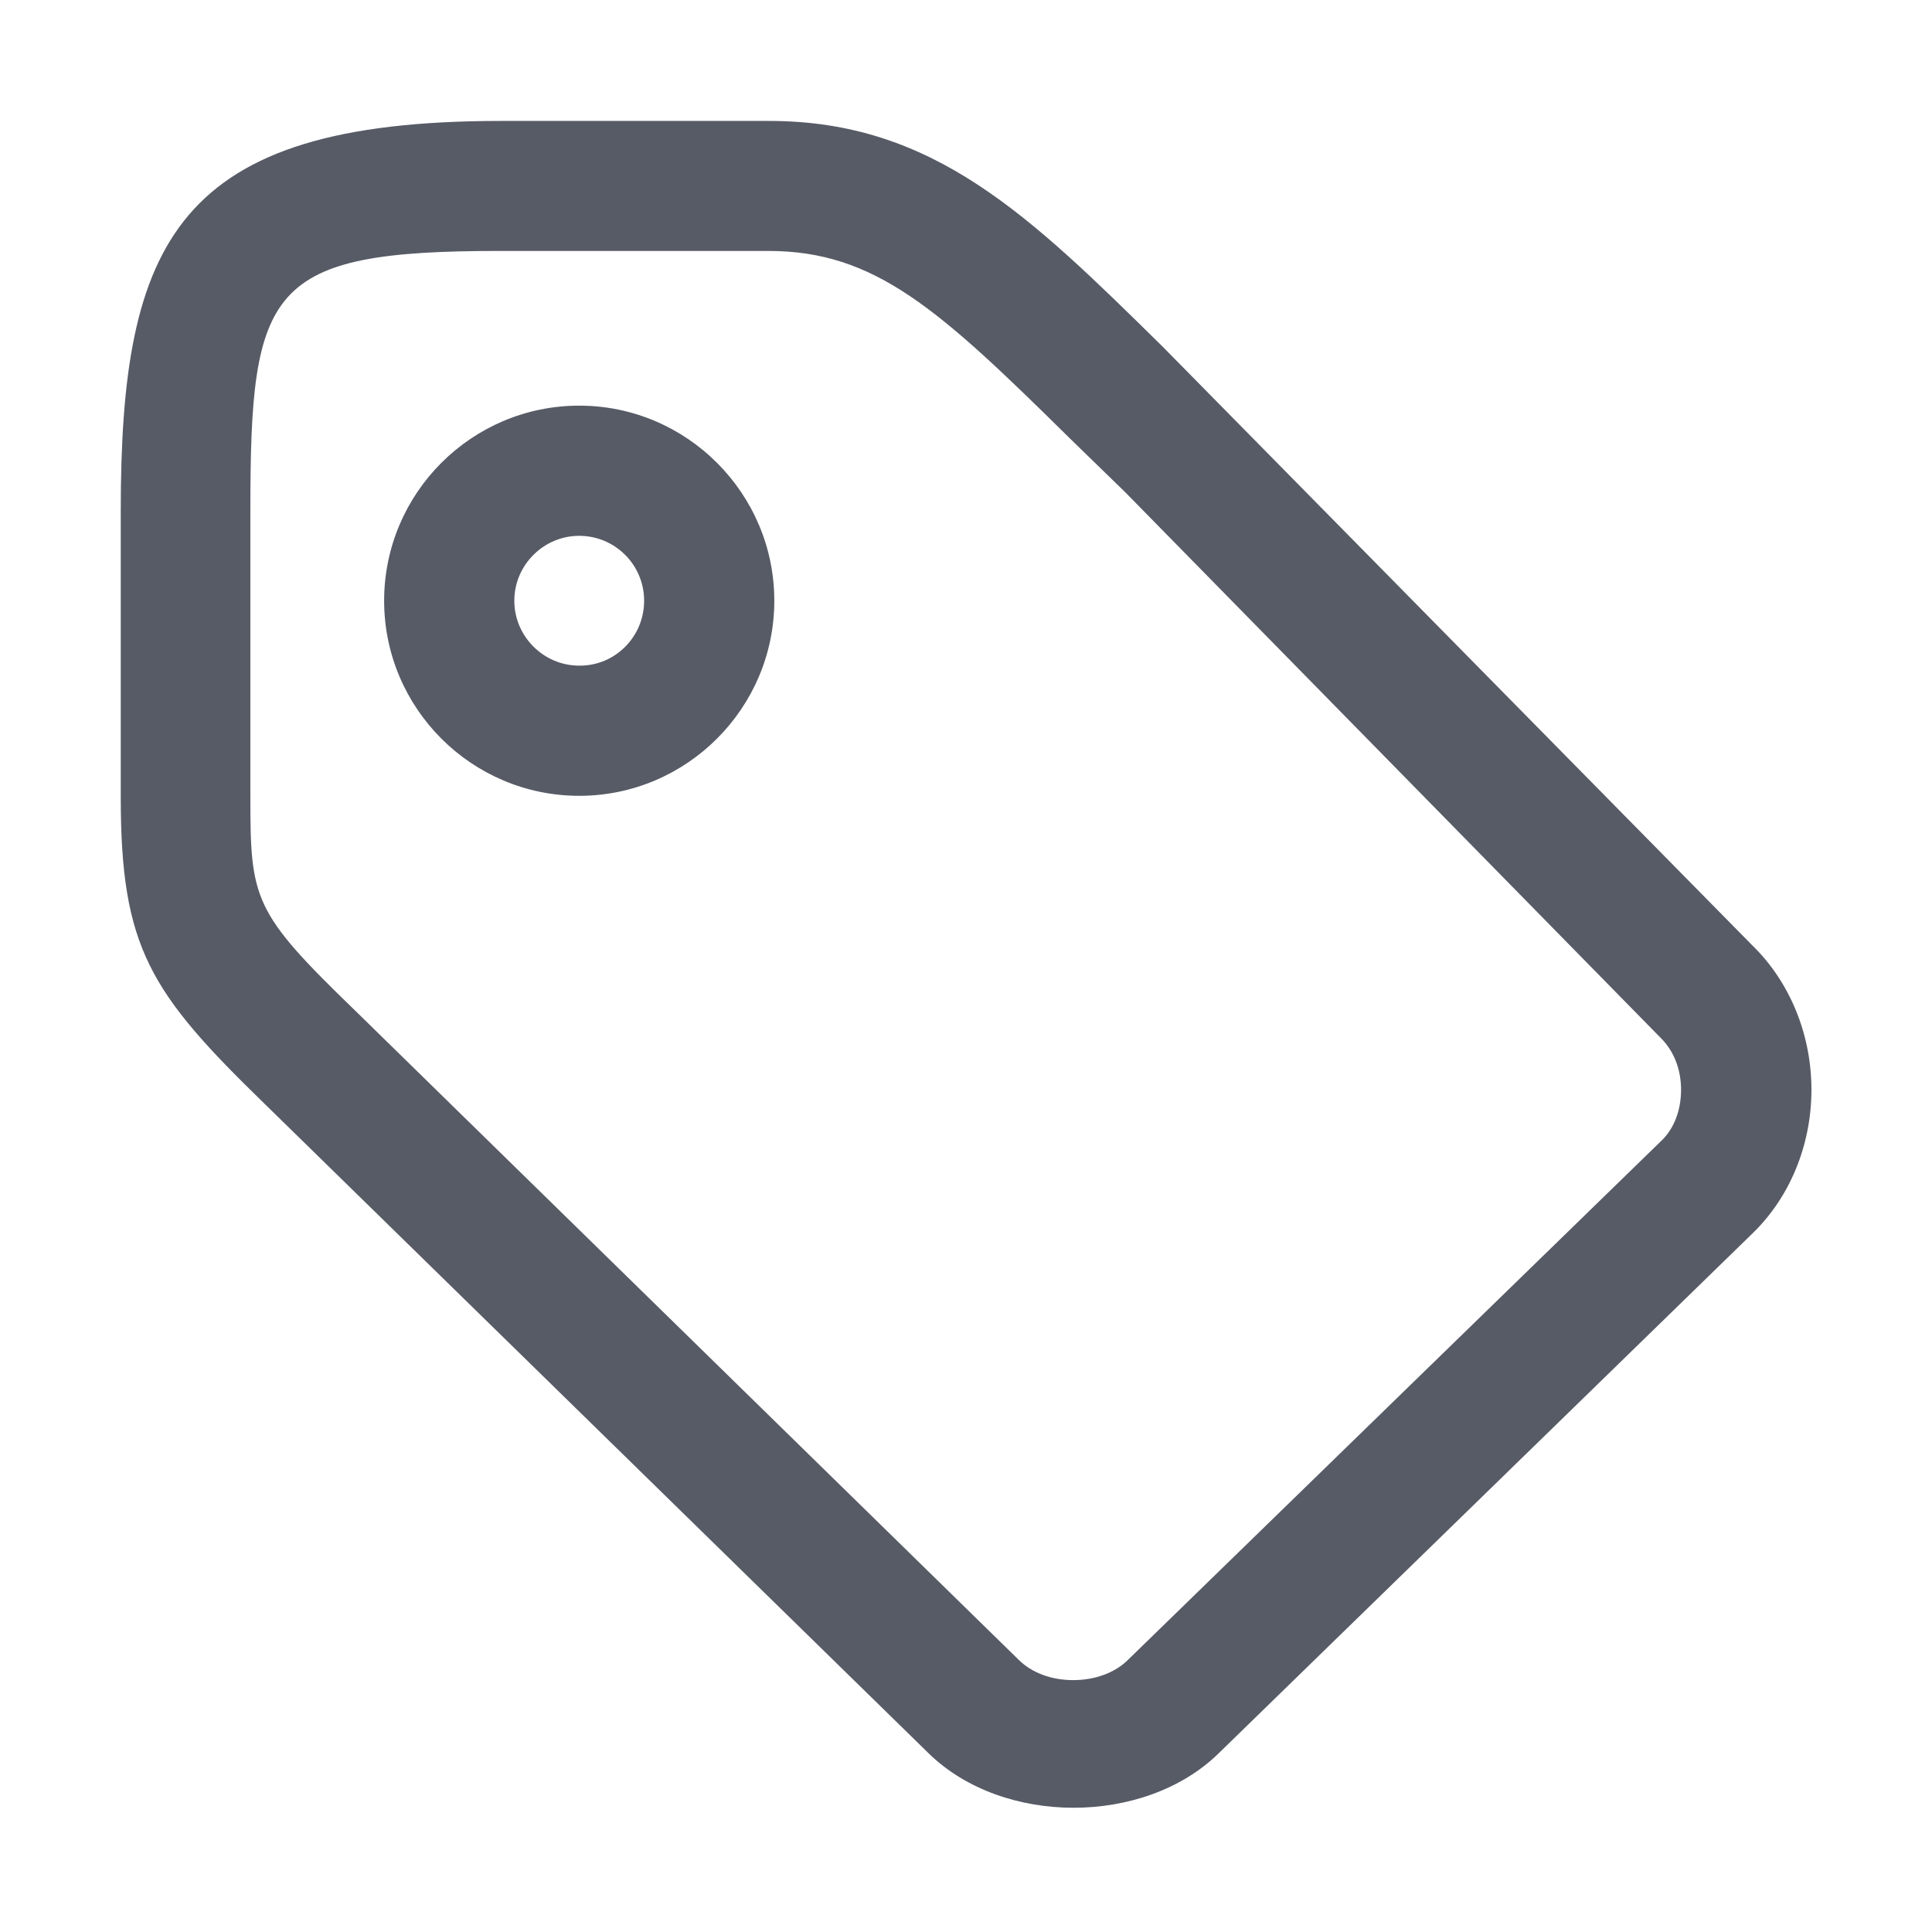 <svg xmlns="http://www.w3.org/2000/svg" viewBox="0 0 1024 1024" version="1.1"><path d="M410.4 318.4c0 56.9-46.4 103.4-103.4 103.4s-103.4-46.4-103.4-103.4 46.4-103.4 103.4-103.4S410.4 261.5 410.4 318.4zM341.4 318.4c0-19.1-15.5-34.4-34.4-34.4s-34.4 15.5-34.4 34.4c0 18.9 15.5 34.4 34.4 34.4C326 353 341.4 337.5 341.4 318.4z" fill="#575B66" p-id="1853"></path><path d="M616.2 183.7l312.4 317.2c20 19.4 31.5 47.3 31.5 76.7 0 29.2-11.4 56.9-31.1 76L645.6 929.6c-39.2 38-113.9 38.2-153.3-0.2L140.2 585c-60.7-59-76.2-82.6-76.2-162.6l0-151.5c0-142.9 29.1-206.8 201.3-206.8l142.1 0C494.7 64 545.6 114.2 616.2 183.7zM597.6 880l283.3-275.7c6.5-6.4 10.1-16 10.1-26.7 0-10.8-3.8-20.8-11.2-27.9L596.4 260.9 567.6 232.9c-70.2-69.3-103.7-99.9-160.5-99.9l-142.1 0c-123.3 0-132.3 19.1-132.3 137.8l0 151.5c0 54.5 1.5 61.1 55.4 113.2l352.1 344.5c6.9 6.7 17.2 10.5 28.6 10.5C580.2 890.5 590.7 886.7 597.6 880z" fill="#575B66" p-id="1854"></path></svg>